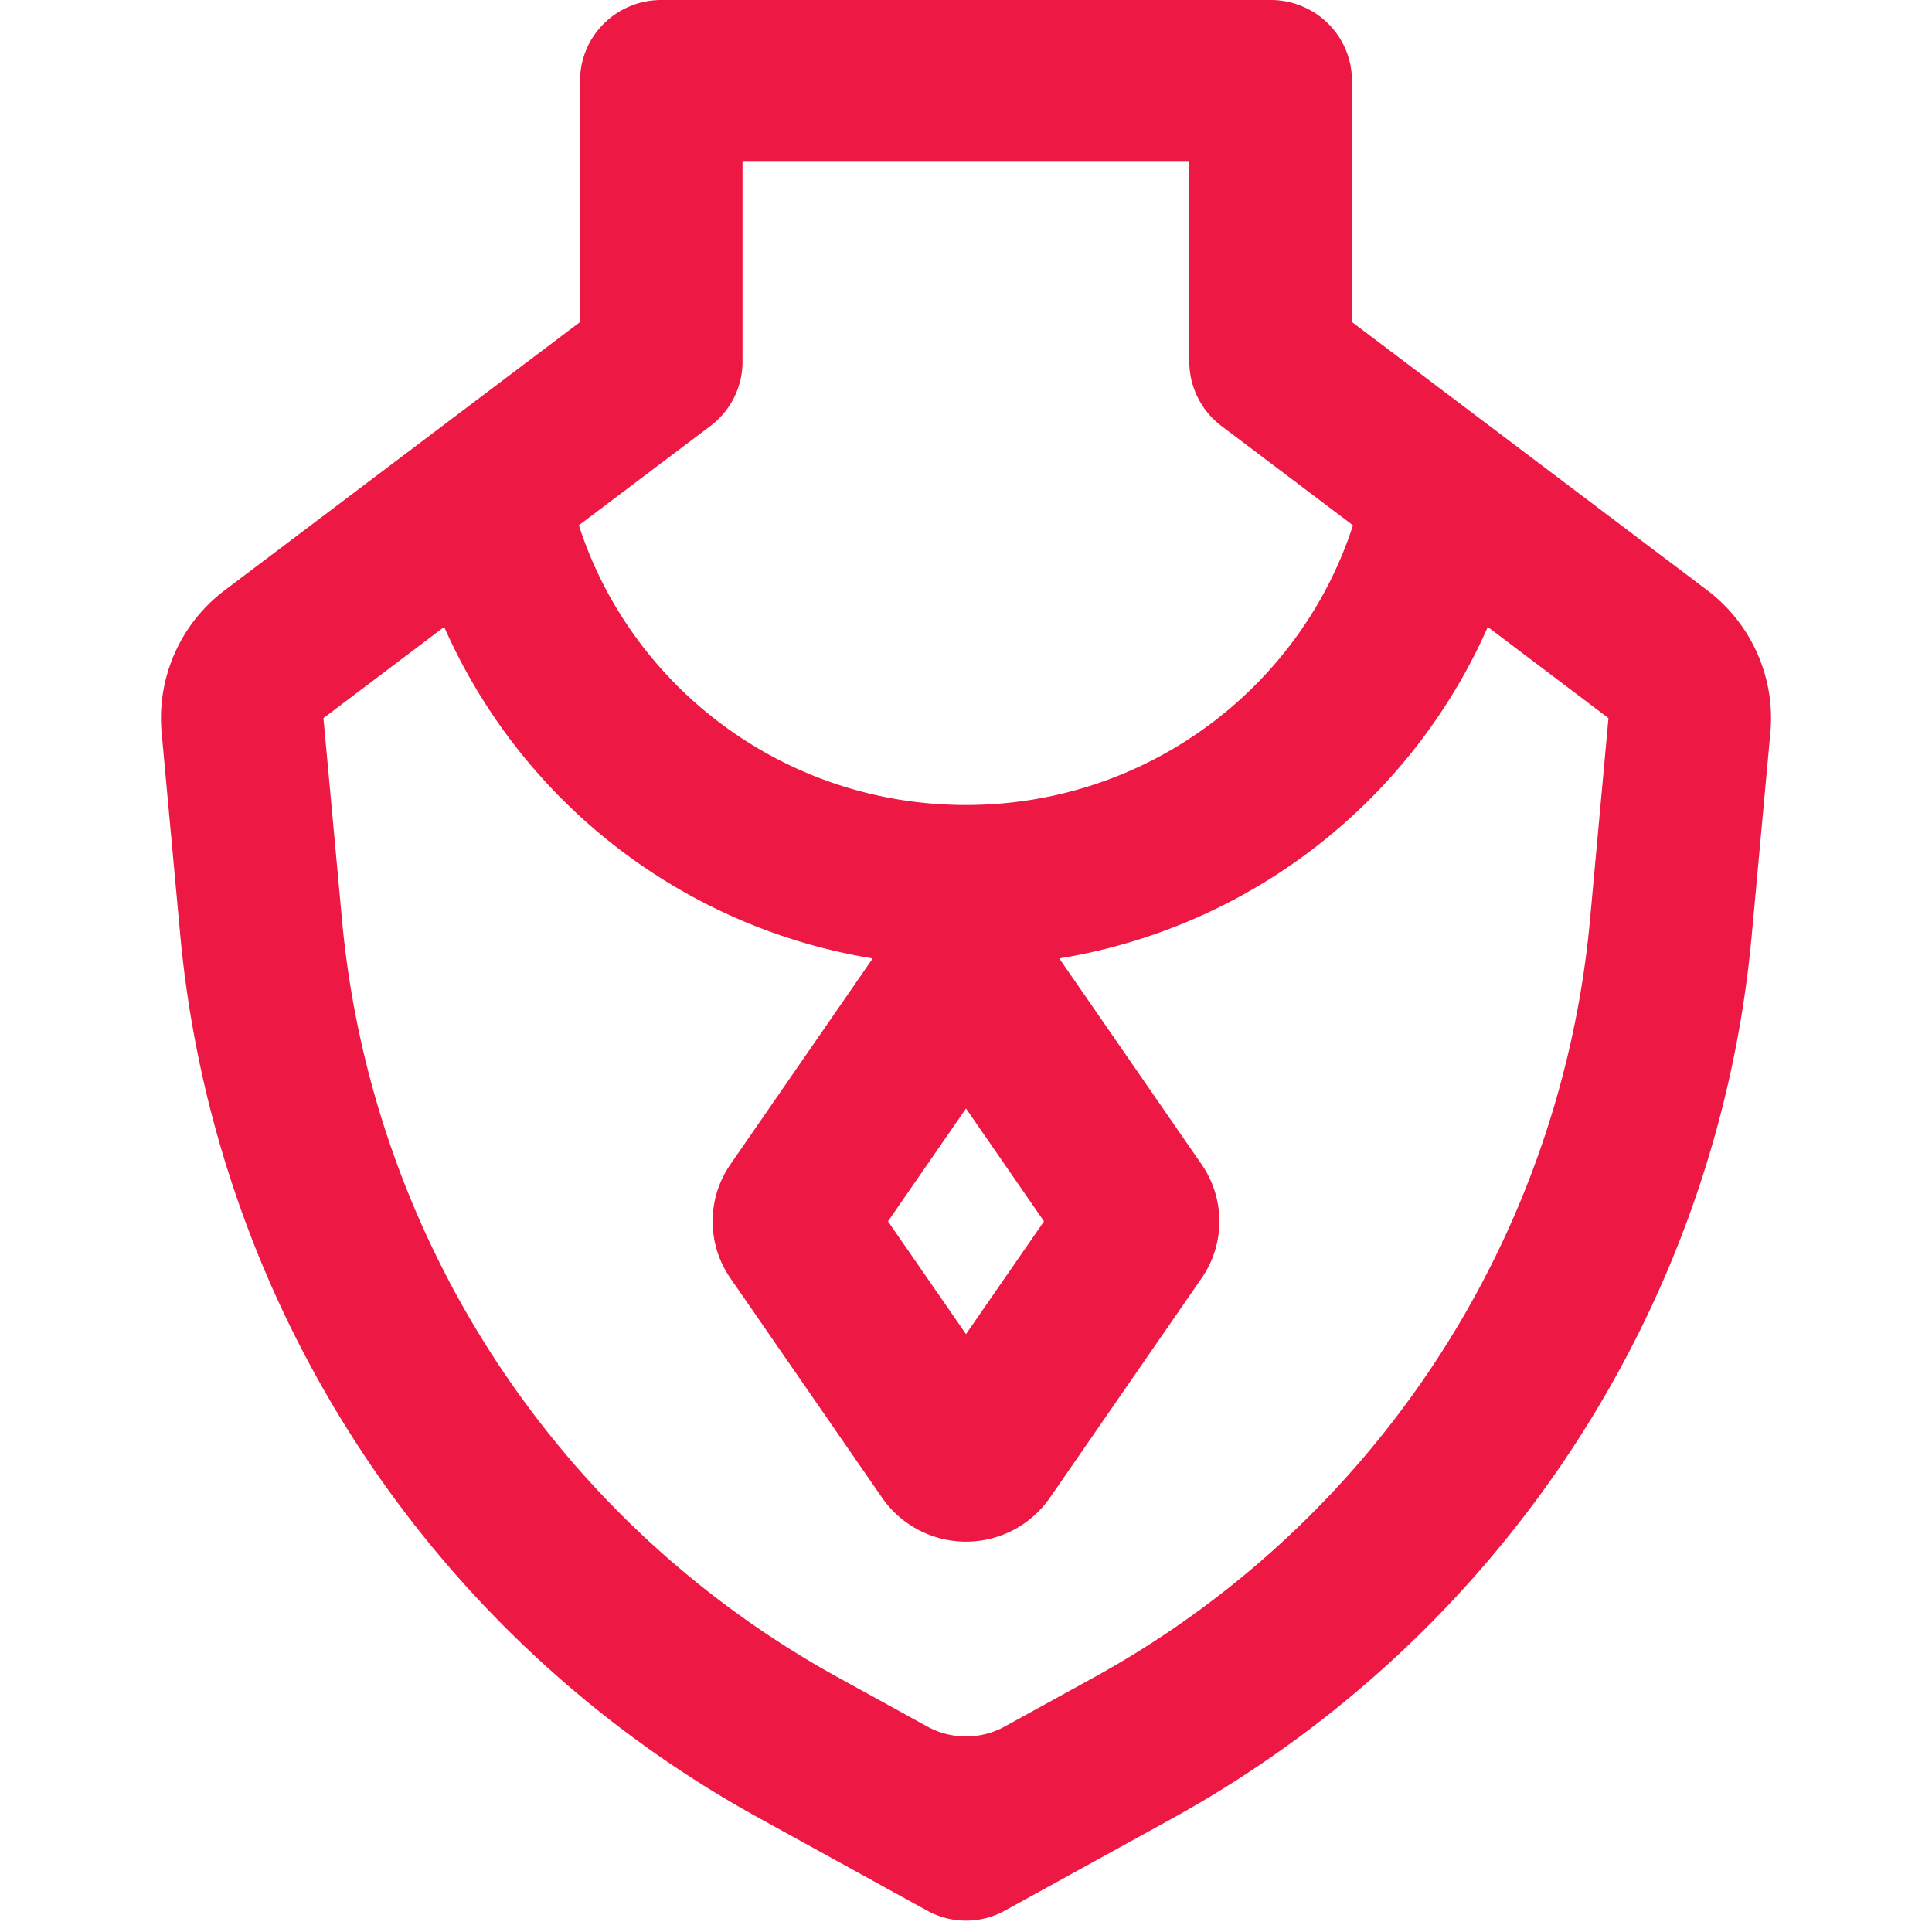 <svg xmlns:xlink="http://www.w3.org/1999/xlink" xmlns="http://www.w3.org/2000/svg" style="width: 18px; height: 18px; fill:#ED1944" width="24"  height="24" ><defs><symbol id="catJewelry" xmlns="http://www.w3.org/2000/svg" viewBox="0 0 24 24"><path d="M15.785 0c.557 0 1.009.448 1.009 1v3l4.411 3.33c.552.417.85 1.086.787 1.772l-.232 2.523c-.423 4.614-3.123 8.721-7.21 10.971l-2.068 1.139a1 1 0 01-.964 0L9.45 22.596a13.995 13.995 0 01-7.21-10.971l-.232-2.523a1.99 1.99 0 01.787-1.772L7.206 4V1c0-.552.452-1 1.009-1zm2.697 7.788a7.062 7.062 0 01-5.323 4.118l1.768 2.559c.294.426.294.987 0 1.413l-1.886 2.729a1.268 1.268 0 01-2.082 0l-1.886-2.729a1.242 1.242 0 010-1.413l1.768-2.559a7.06 7.06 0 01-5.323-4.118l-1.5 1.133.232 2.523a11.996 11.996 0 006.18 9.404l1.088.599a1 1 0 00.964 0l1.088-.599a11.996 11.996 0 006.18-9.404l.231-2.523zM12 13.77l-.969 1.402.969 1.401.969-1.401L12 13.77zM14.775 2H9.224v2.493a1 1 0 01-.398.798L7.191 6.525C7.841 8.541 9.749 10 11.999 10s4.157-1.459 4.808-3.475l-1.635-1.234a1.002 1.002 0 01-.398-.798V2z"></path></symbol></defs><use xlink:href="#catJewelry"></use></svg>